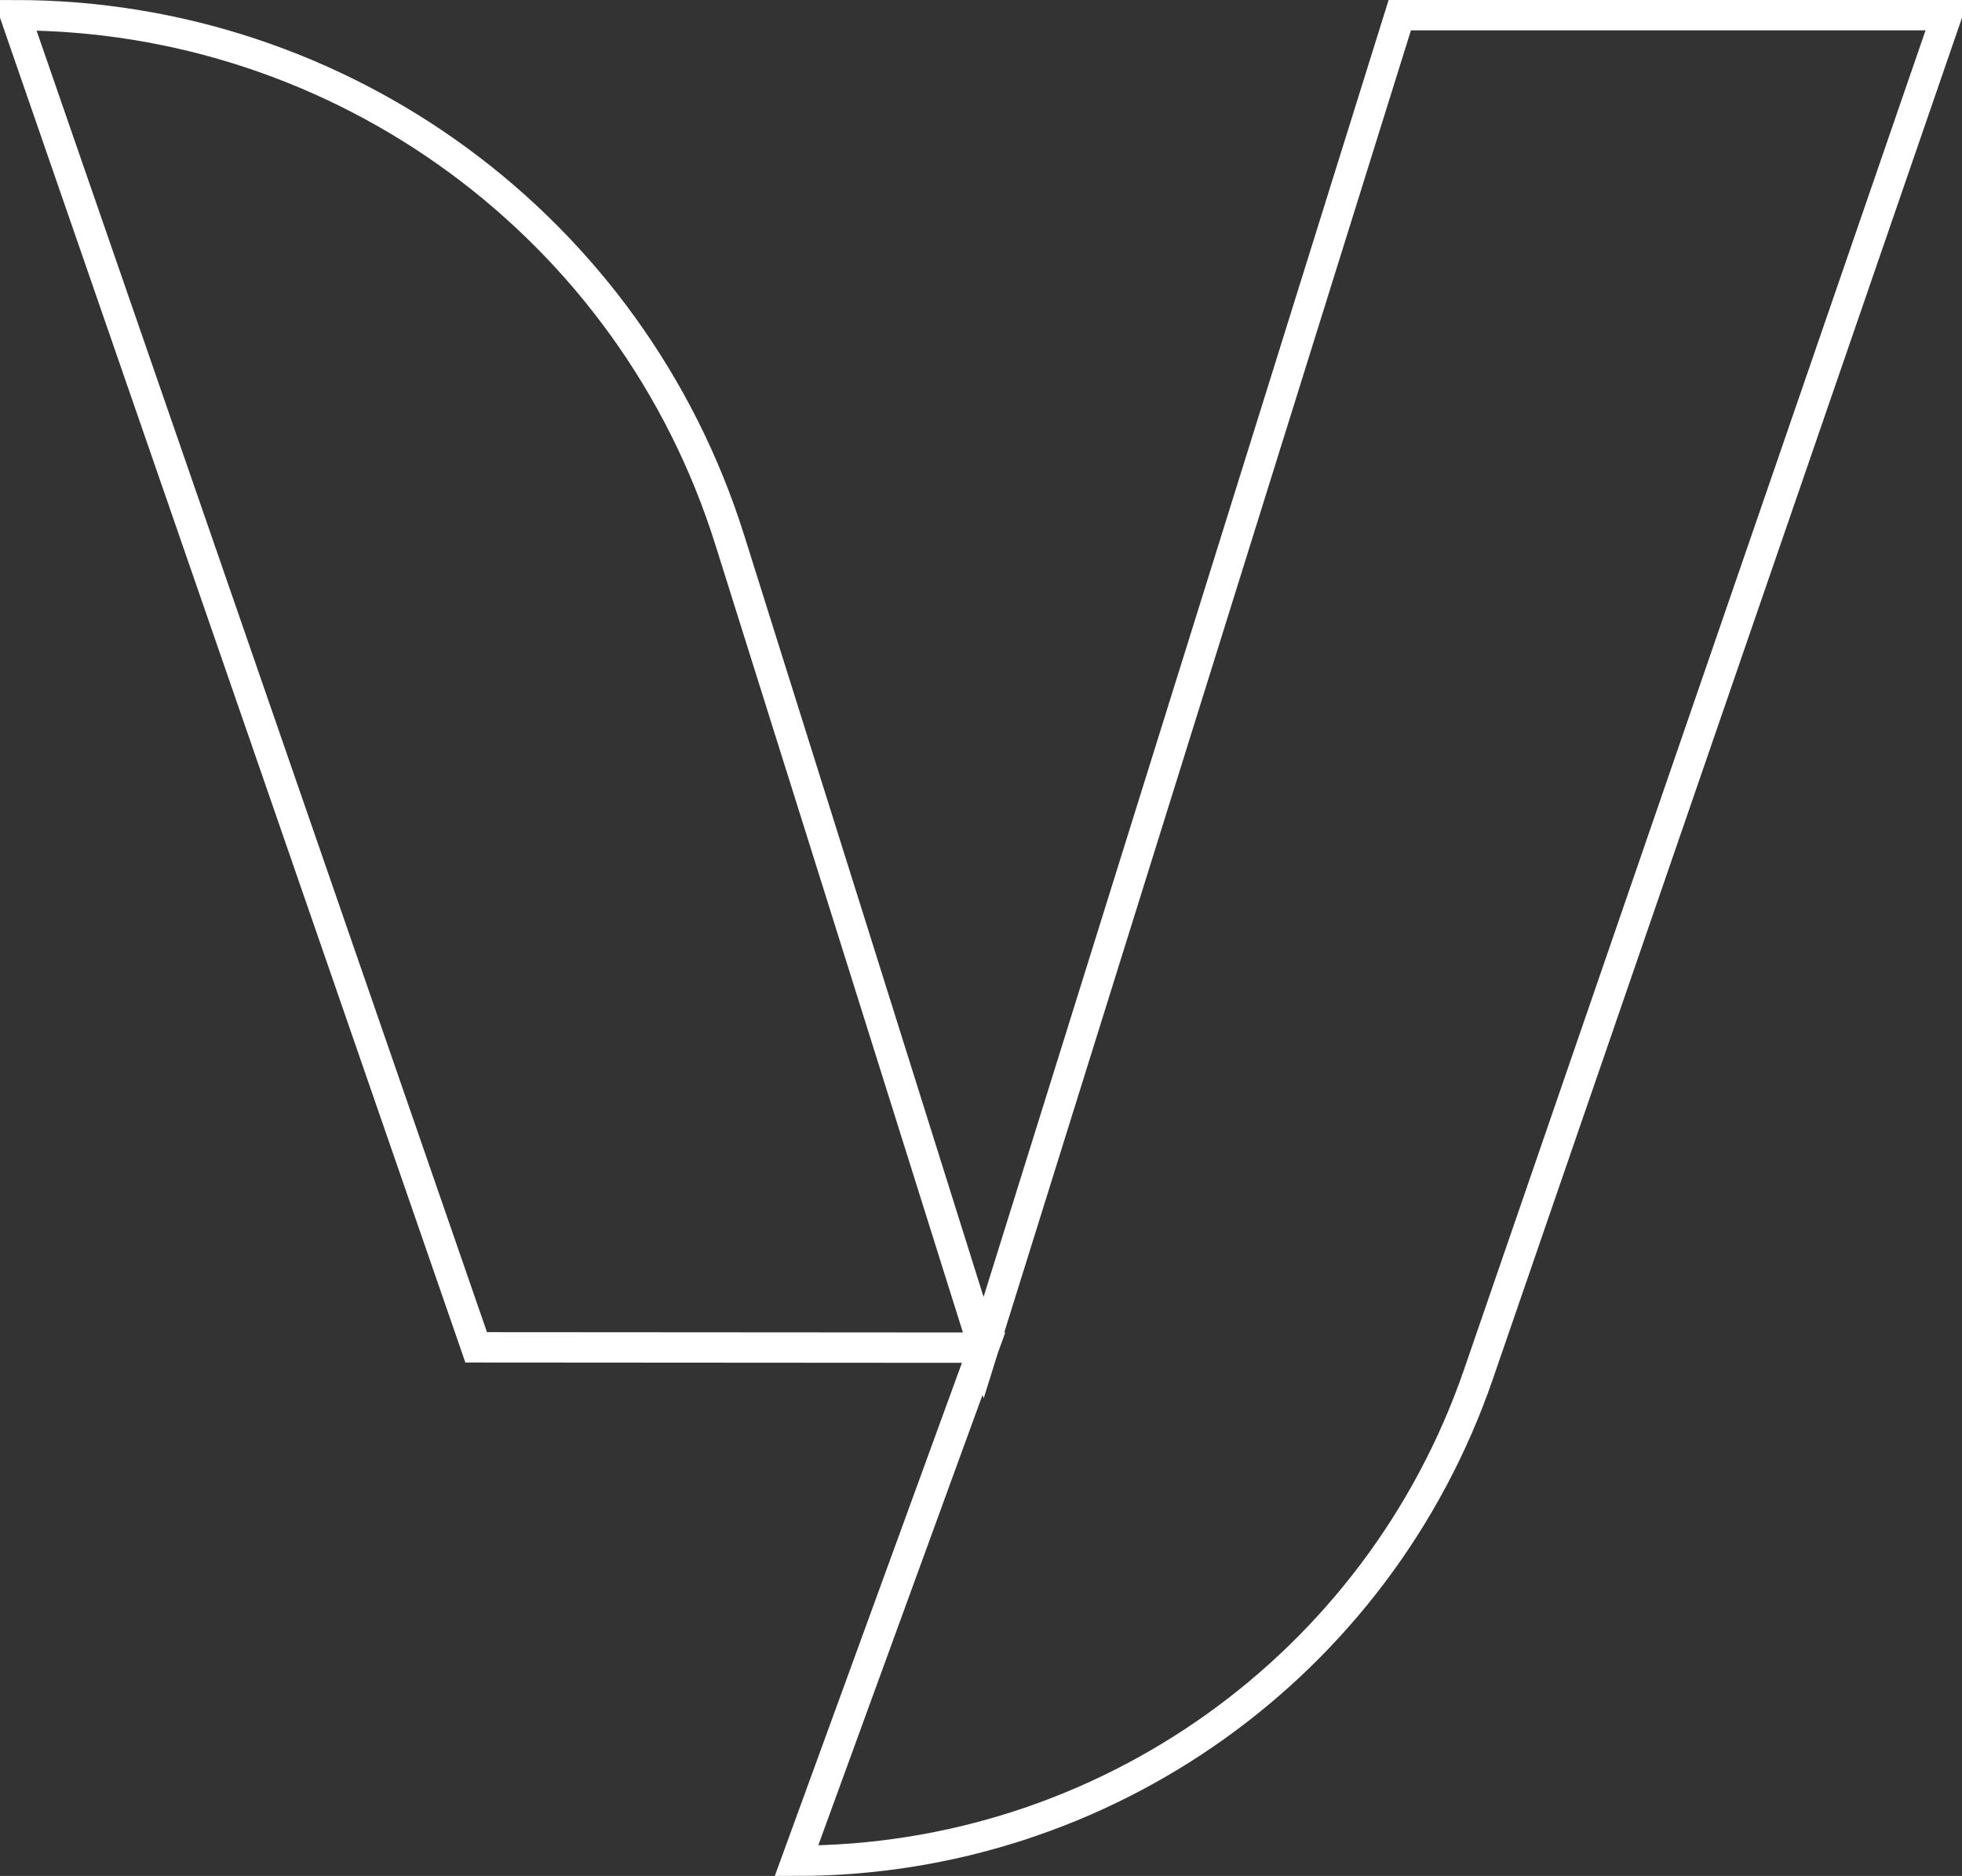 <svg xmlns="http://www.w3.org/2000/svg" id="Layer_2" data-name="Layer 2" viewBox="4.04 518.93 1292.76 1235.84">
  <rect x="4.04" y="518.93" width="1292.76" height="1235.84" fill="#333333" stroke="none"/>
  <defs>
    <style>
      .cls-1 {
        fill: none;
        stroke: #fff;
        stroke-miterlimit: 10;
        stroke-width: 20px;
      }
    </style>
  </defs>
  <path class="cls-1" d="m926.35,528.93l-274.21,877.82-167.33-532.32c-64.63-205.62-255.24-345.5-470.77-345.5h0l303.75,877.6,334.35.22-123.29,338.02h0c202.78,0,383.22-128.66,449.3-320.37l308.65-895.47h-360.45Z"/>
</svg>